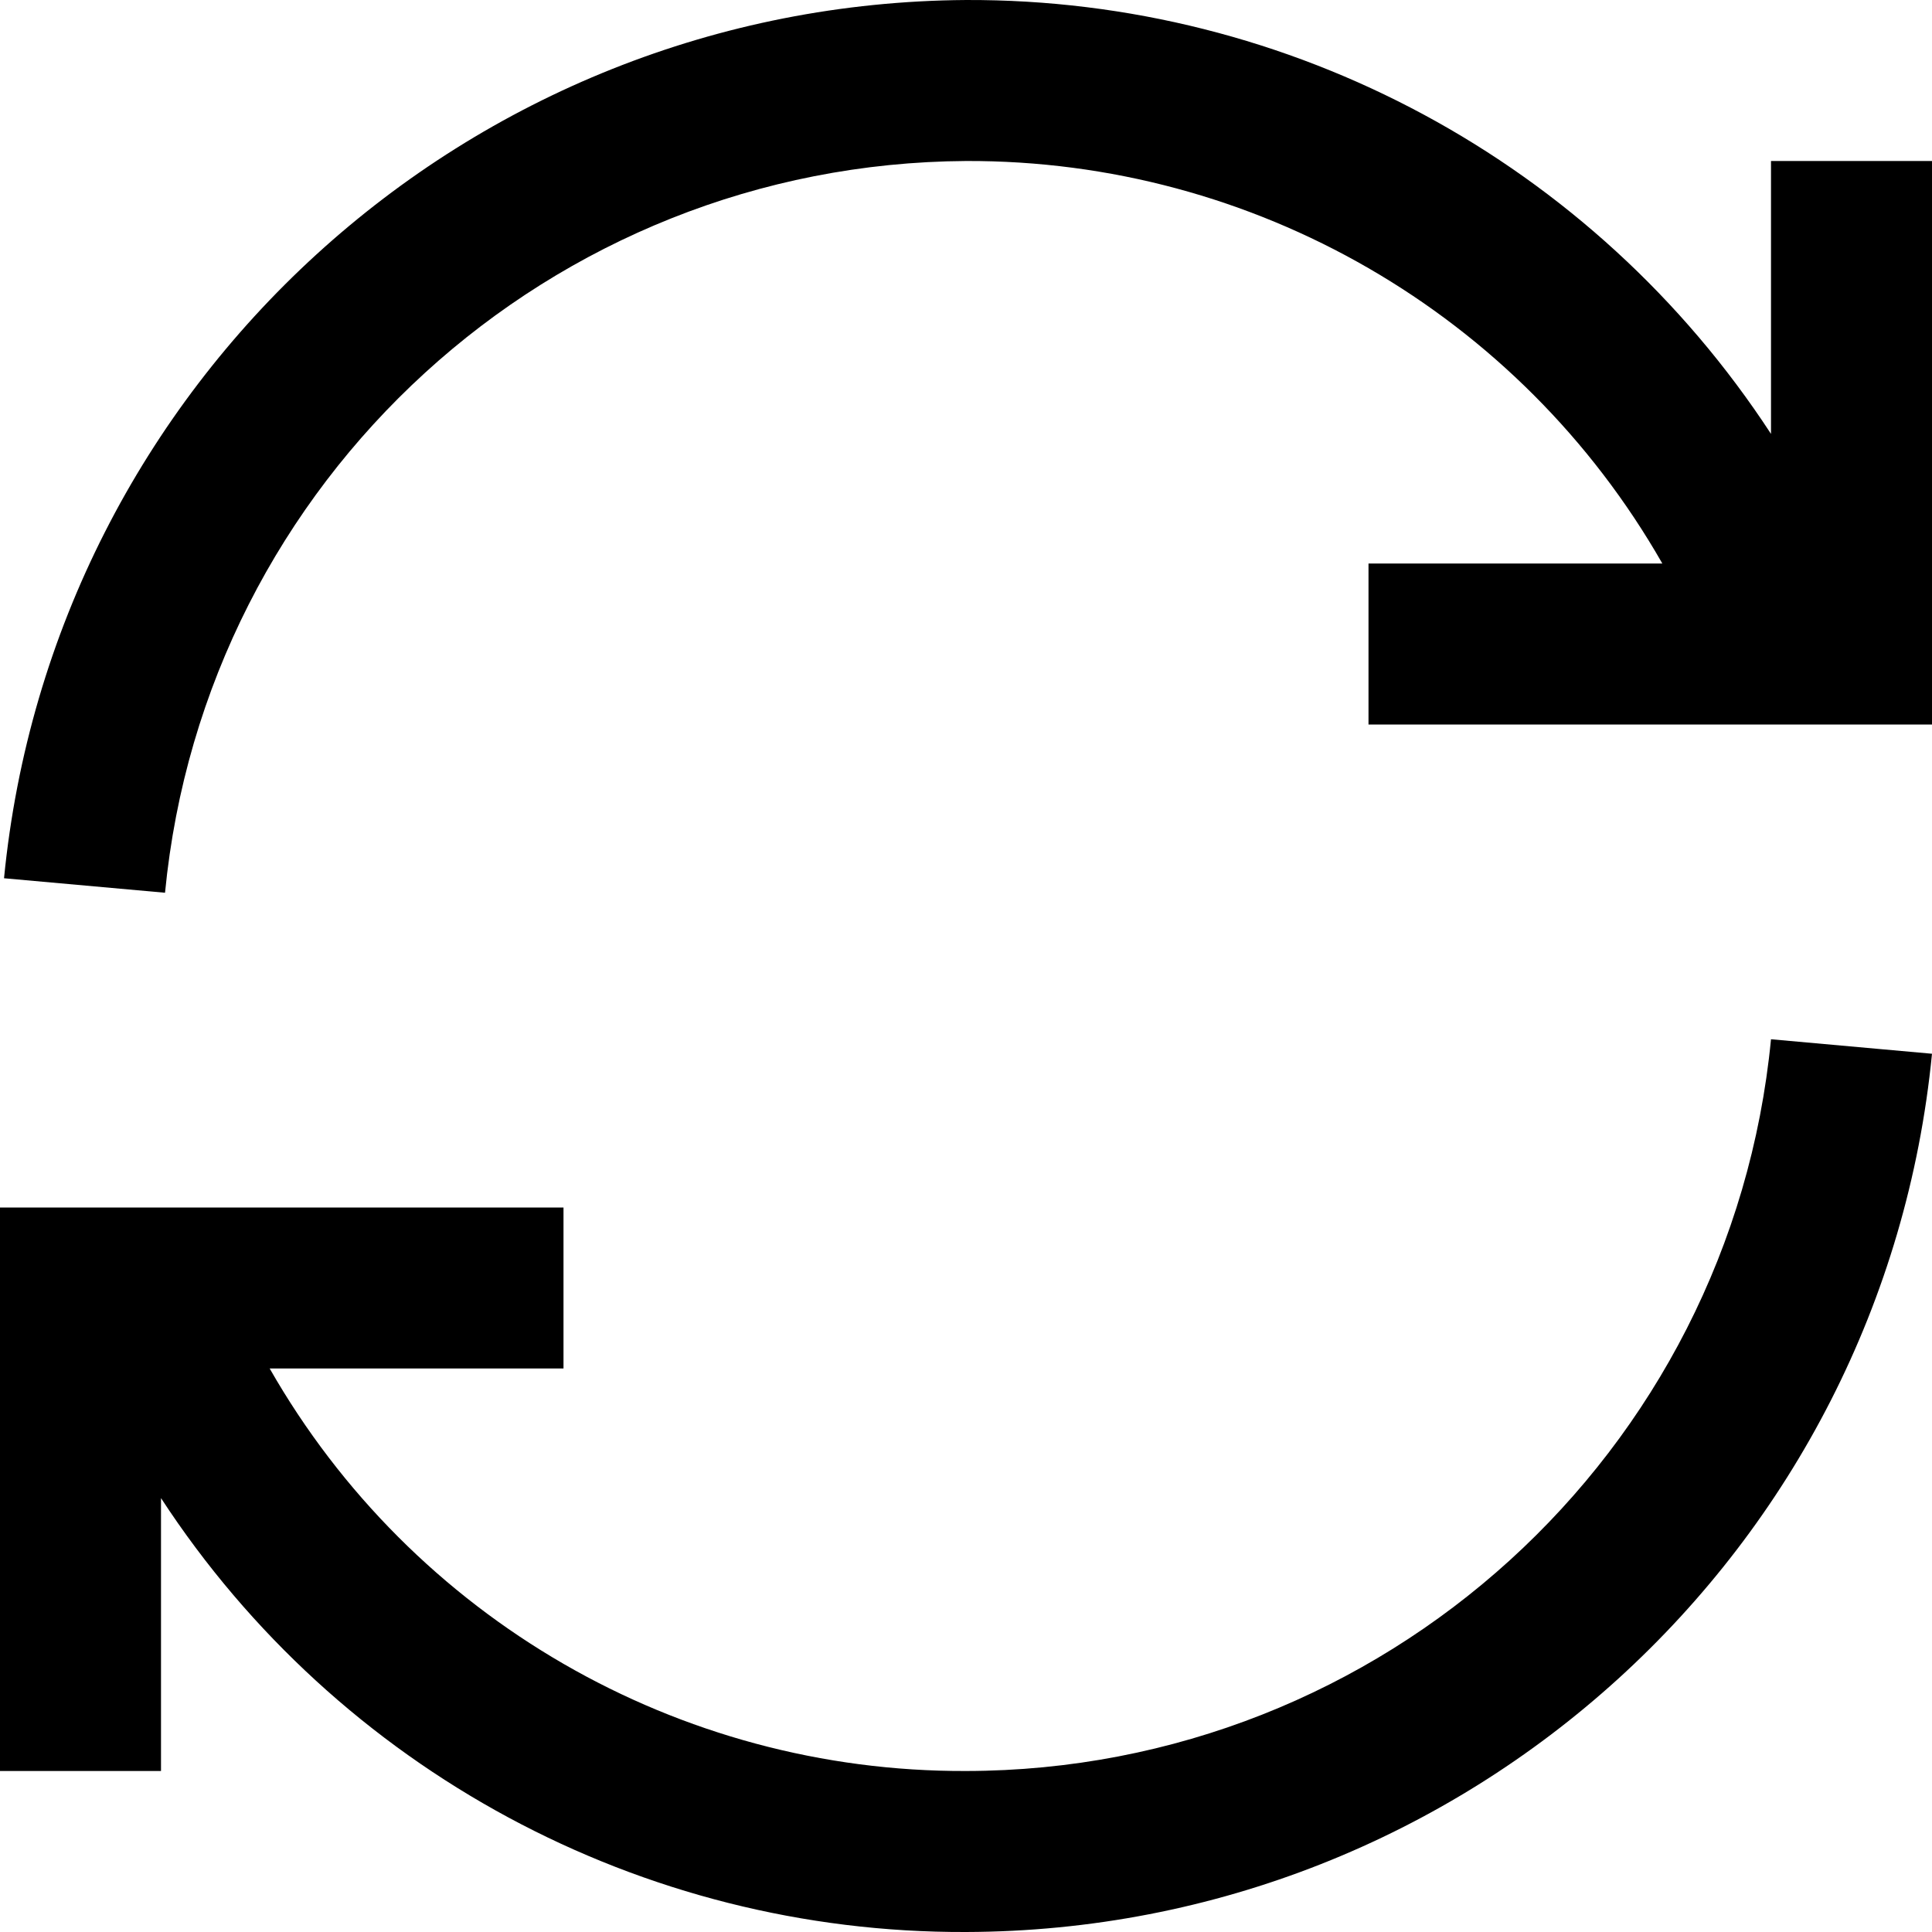 <svg width="24" height="24" viewBox="0 0 24 24" fill="none" xmlns="http://www.w3.org/2000/svg">
<path fill-rule="evenodd" clip-rule="evenodd" d="M24 2V9H17V7H20.65C18.878 3.897 15.573 1.987 12 2C6.844 2.032 2.547 5.958 2.05 11.09L0.05 10.91C0.654 4.751 5.811 0.042 12 8.1481e-05C16.032 -0.015 19.796 2.014 22 5.39V2H24ZM12 22C8.427 22.013 5.122 20.103 3.35 17H7V15H0V22H2V18.61C4.204 21.986 7.968 24.015 12 24C18.208 23.983 23.394 19.268 24 13.09L22 12.91C21.501 18.061 17.175 21.993 12 22Z" fill="currentColor"/>
</svg>
